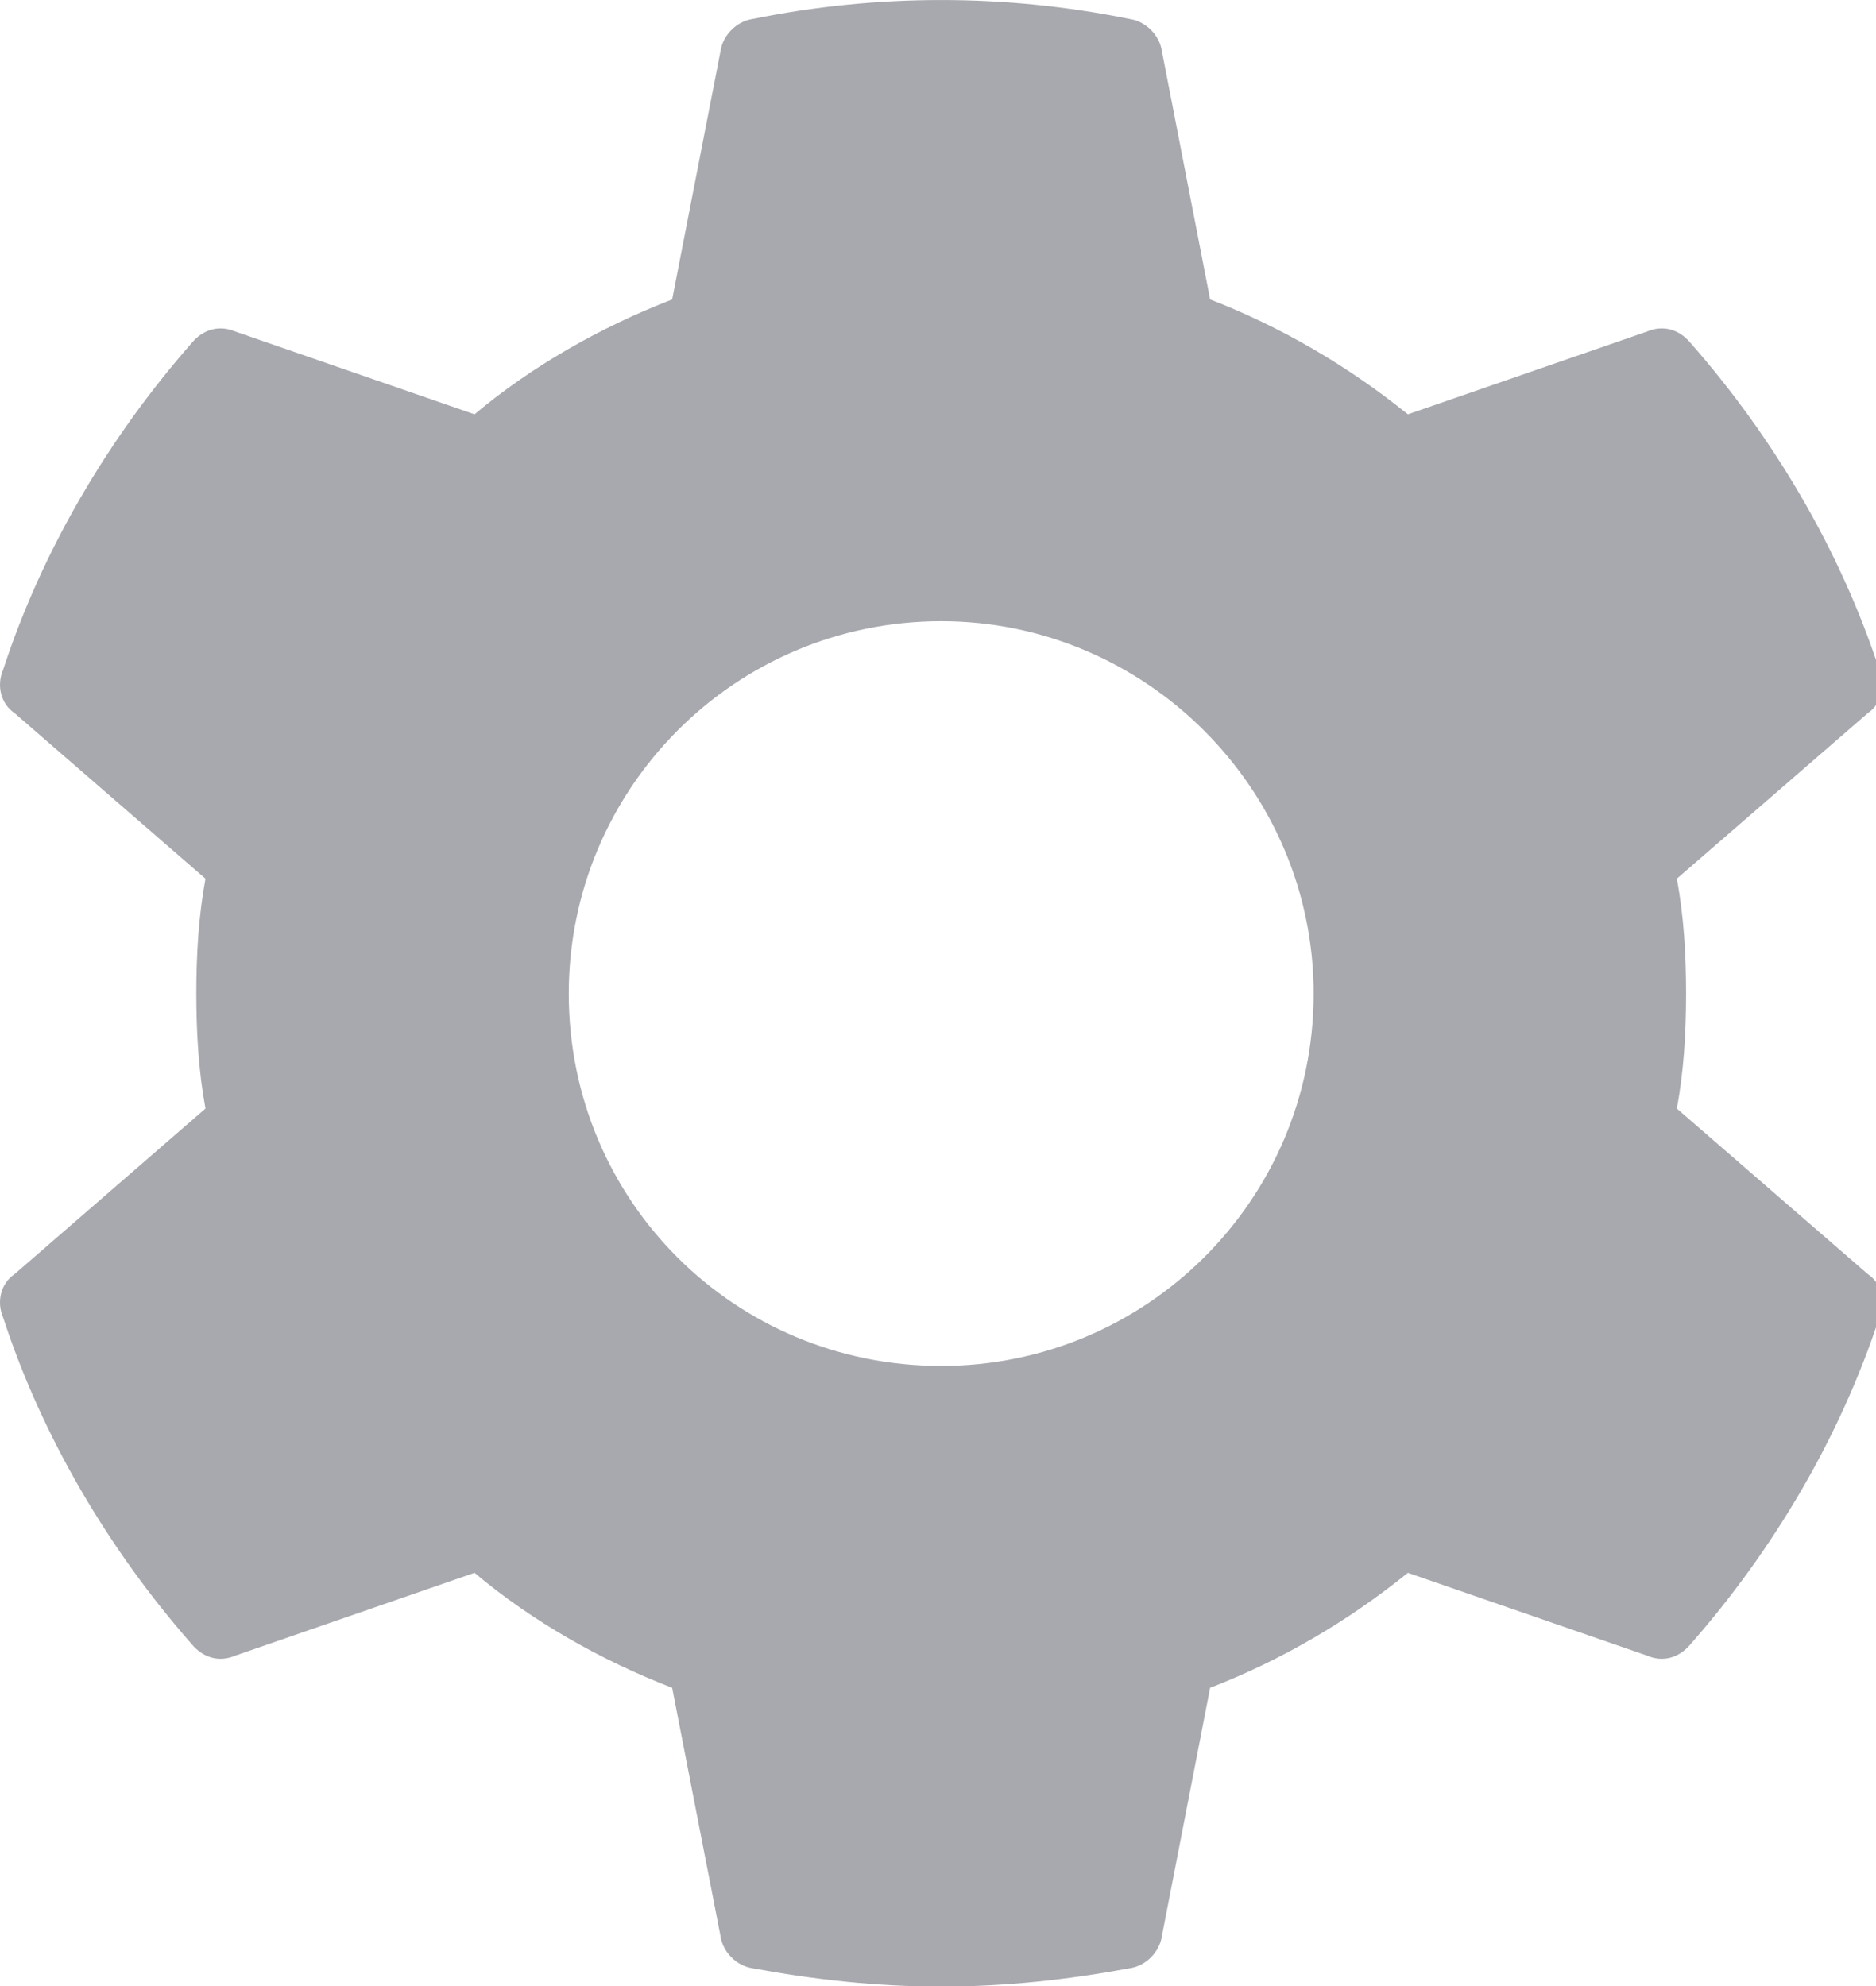 <?xml version="1.0" encoding="UTF-8" standalone="no"?>
<svg width="17px" height="18px" viewBox="0 0 17 18" version="1.1" xmlns="http://www.w3.org/2000/svg" xmlns:xlink="http://www.w3.org/1999/xlink" xmlns:sketch="http://www.bohemiancoding.com/sketch/ns">
    <!-- Generator: Sketch 3.0.4 (8053) - http://www.bohemiancoding.com/sketch -->
    <title>icon-settings</title>
    <desc>Created with Sketch.</desc>
    <defs></defs>
    <g id="Page-1" stroke="none" stroke-width="1" fill="none" fill-rule="evenodd" sketch:type="MSPage">
        <path d="M15.195,10.047 C15.258,9.714 15.279,9.359 15.279,9.005 C15.279,8.651 15.258,8.297 15.195,7.964 L16.925,6.464 C17.05,6.38 17.091,6.214 17.029,6.068 C16.675,4.984 16.07,3.964 15.32,3.109 C15.216,2.984 15.07,2.943 14.925,3.005 L12.758,3.755 C12.216,3.318 11.612,2.964 10.966,2.714 L10.529,0.464 C10.508,0.318 10.383,0.193 10.237,0.172 C9.112,-0.057 7.945,-0.057 6.82,0.172 C6.675,0.193 6.55,0.318 6.529,0.464 L6.091,2.714 C5.445,2.964 4.82,3.318 4.3,3.755 L2.133,3.005 C1.987,2.943 1.841,2.984 1.737,3.109 C0.987,3.964 0.383,4.984 0.029,6.068 C-0.034,6.214 0.008,6.38 0.133,6.464 L1.862,7.964 C1.8,8.297 1.779,8.651 1.779,9.005 C1.779,9.359 1.8,9.714 1.862,10.047 L0.133,11.547 C0.008,11.63 -0.034,11.797 0.029,11.943 C0.383,13.026 0.987,14.047 1.737,14.901 C1.841,15.026 1.987,15.068 2.133,15.005 L4.3,14.255 C4.82,14.693 5.445,15.047 6.091,15.297 L6.529,17.547 C6.55,17.693 6.675,17.818 6.82,17.839 C7.383,17.943 7.945,18.005 8.529,18.005 C9.112,18.005 9.675,17.943 10.237,17.839 C10.383,17.818 10.508,17.693 10.529,17.547 L10.966,15.297 C11.612,15.047 12.216,14.693 12.758,14.255 L14.925,15.005 C15.07,15.068 15.216,15.026 15.32,14.901 C16.07,14.047 16.675,13.026 17.029,11.943 C17.091,11.797 17.05,11.63 16.925,11.547 L15.195,10.047 Z M8.529,12.38 C6.654,12.38 5.154,10.88 5.154,9.005 C5.154,7.151 6.654,5.63 8.529,5.63 C10.383,5.63 11.904,7.151 11.904,9.005 C11.904,10.88 10.383,12.38 8.529,12.38 Z" id="cog" fill="#A7A9AE" sketch:type="MSShapeGroup"></path>
    </g>
</svg>